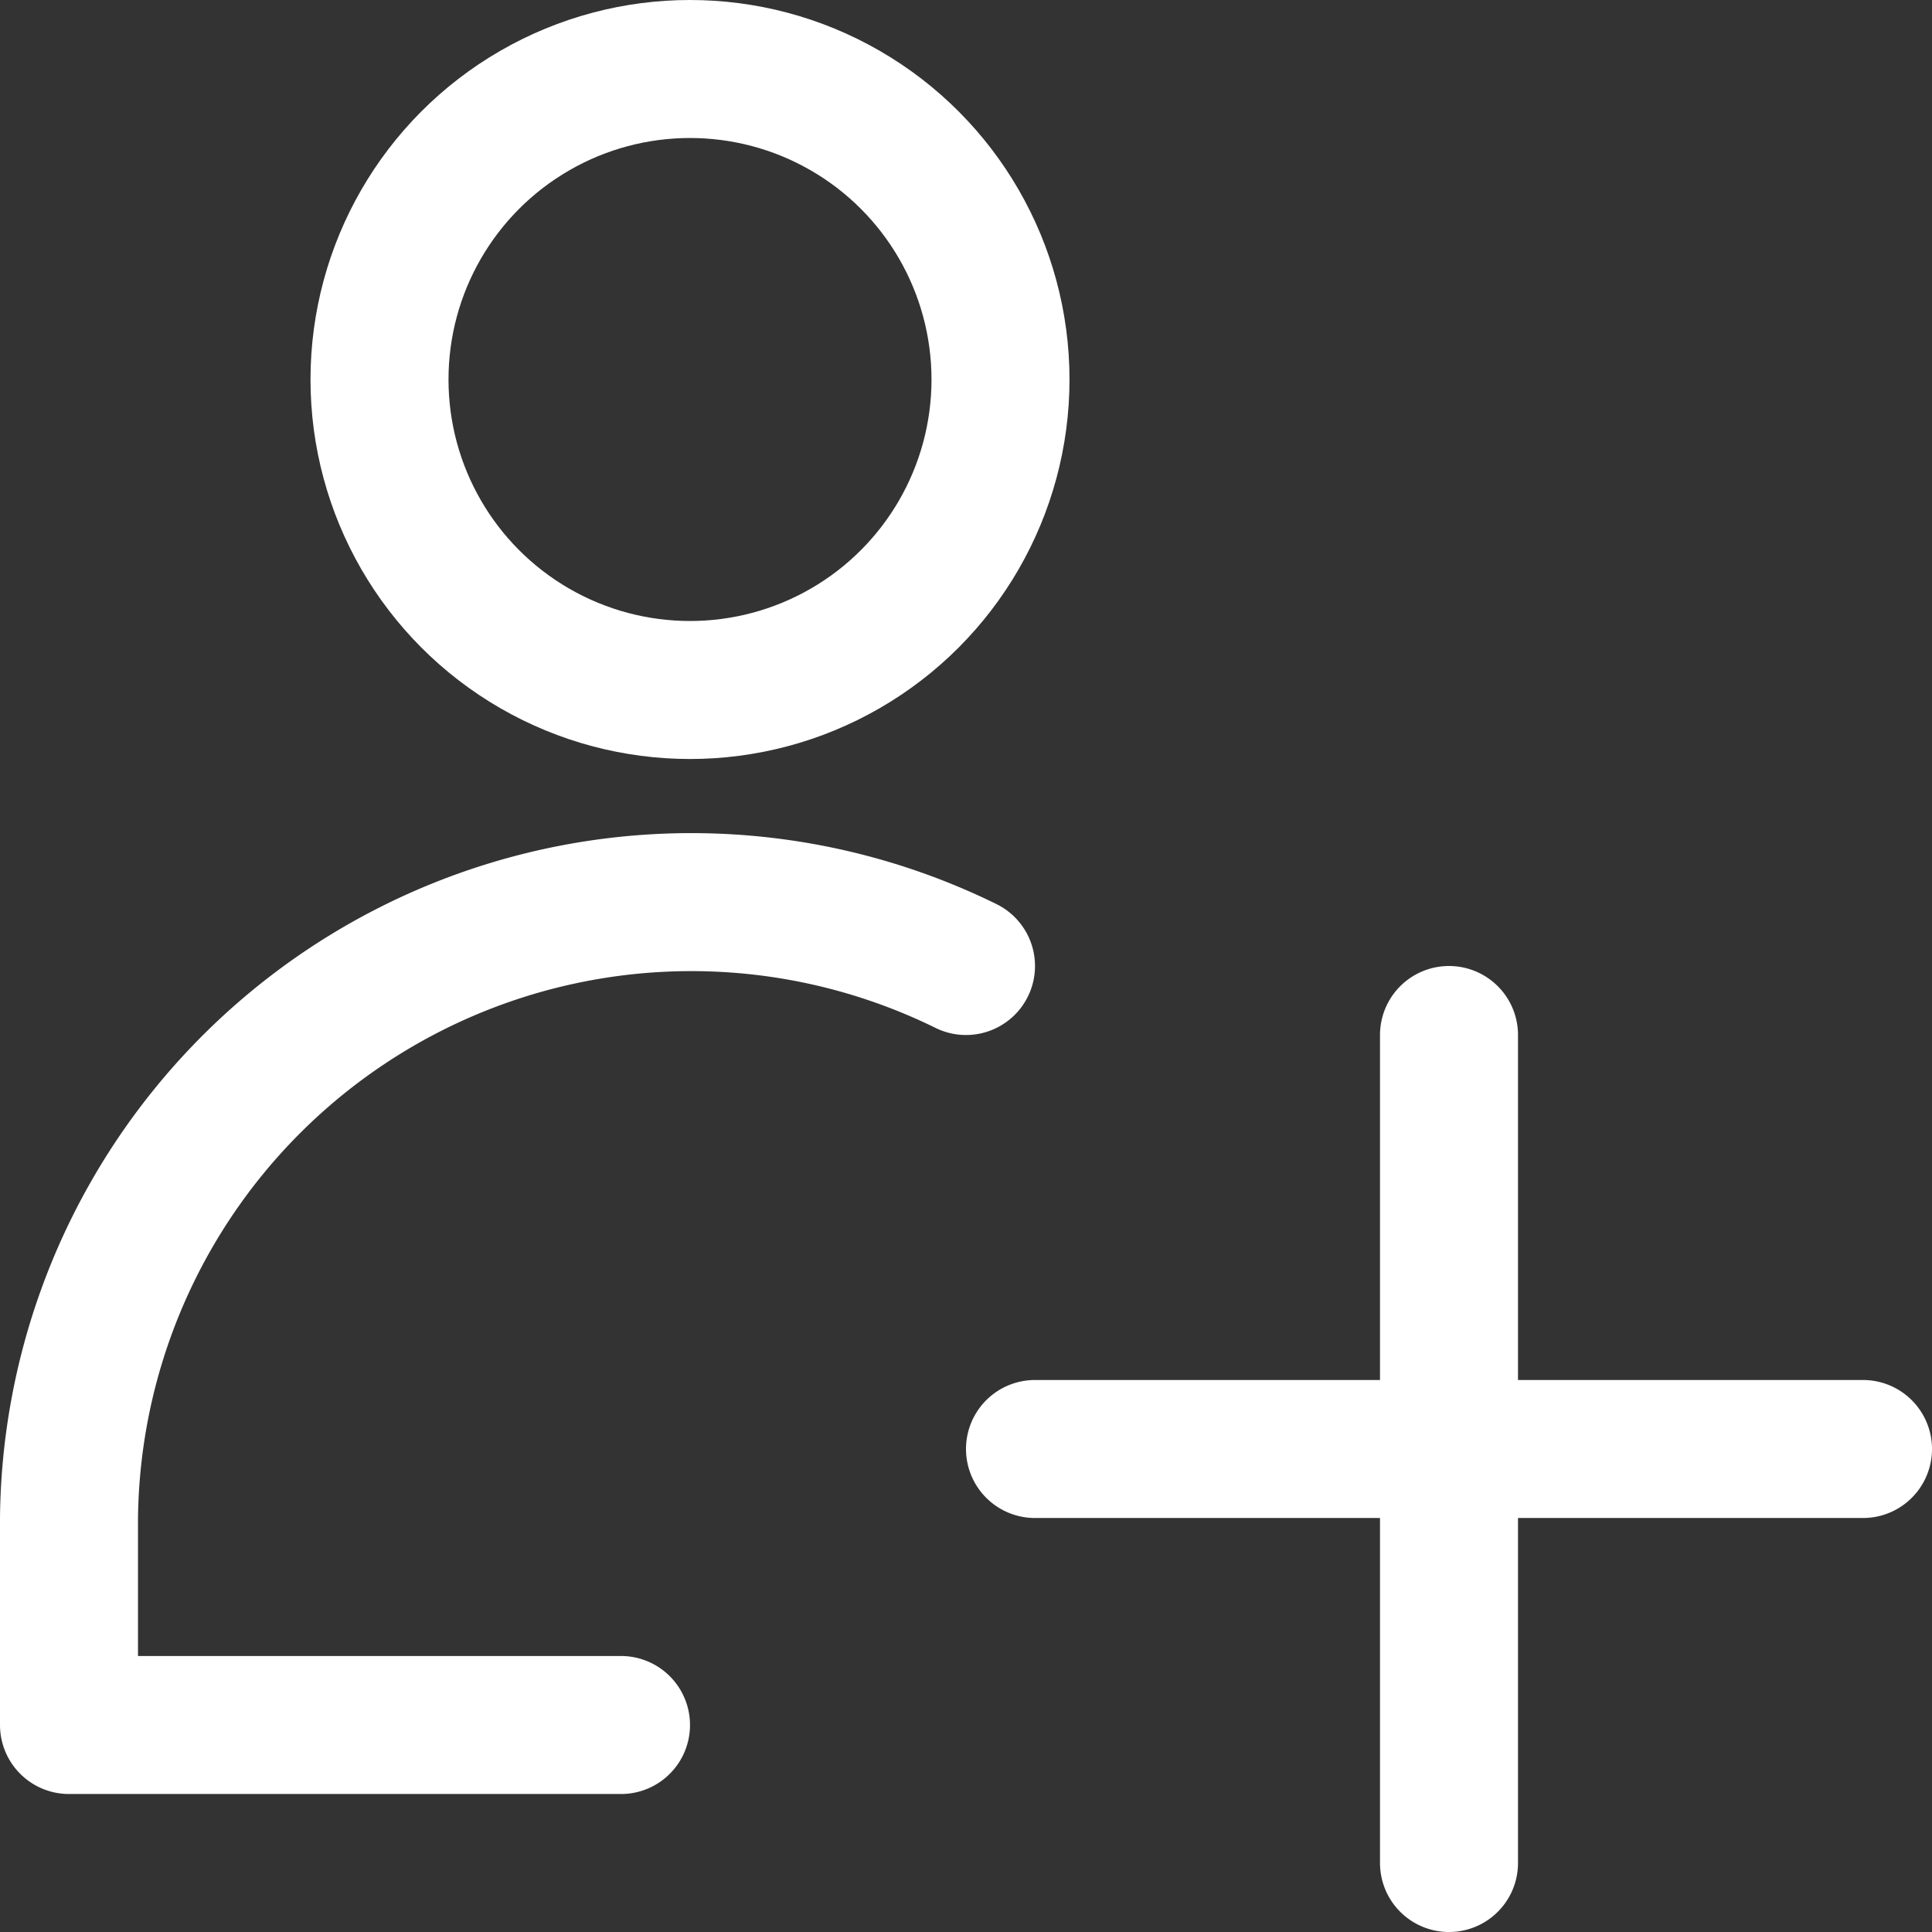 <svg xmlns="http://www.w3.org/2000/svg" width="128" height="128" viewBox="0 0 14 14"><rect x="0" y="0" width="14" height="14" fill="#333333" stroke="none"/><g fill="none" stroke="#ffffff" stroke-linecap="round" stroke-linejoin="round"><circle cx="5" cy="2.75" r="2.25"/><path d="M4.5 12.5h-4V11A4.51 4.51 0 0 1 7 7m3.5.5v6m-3-3h6"/></g></svg>